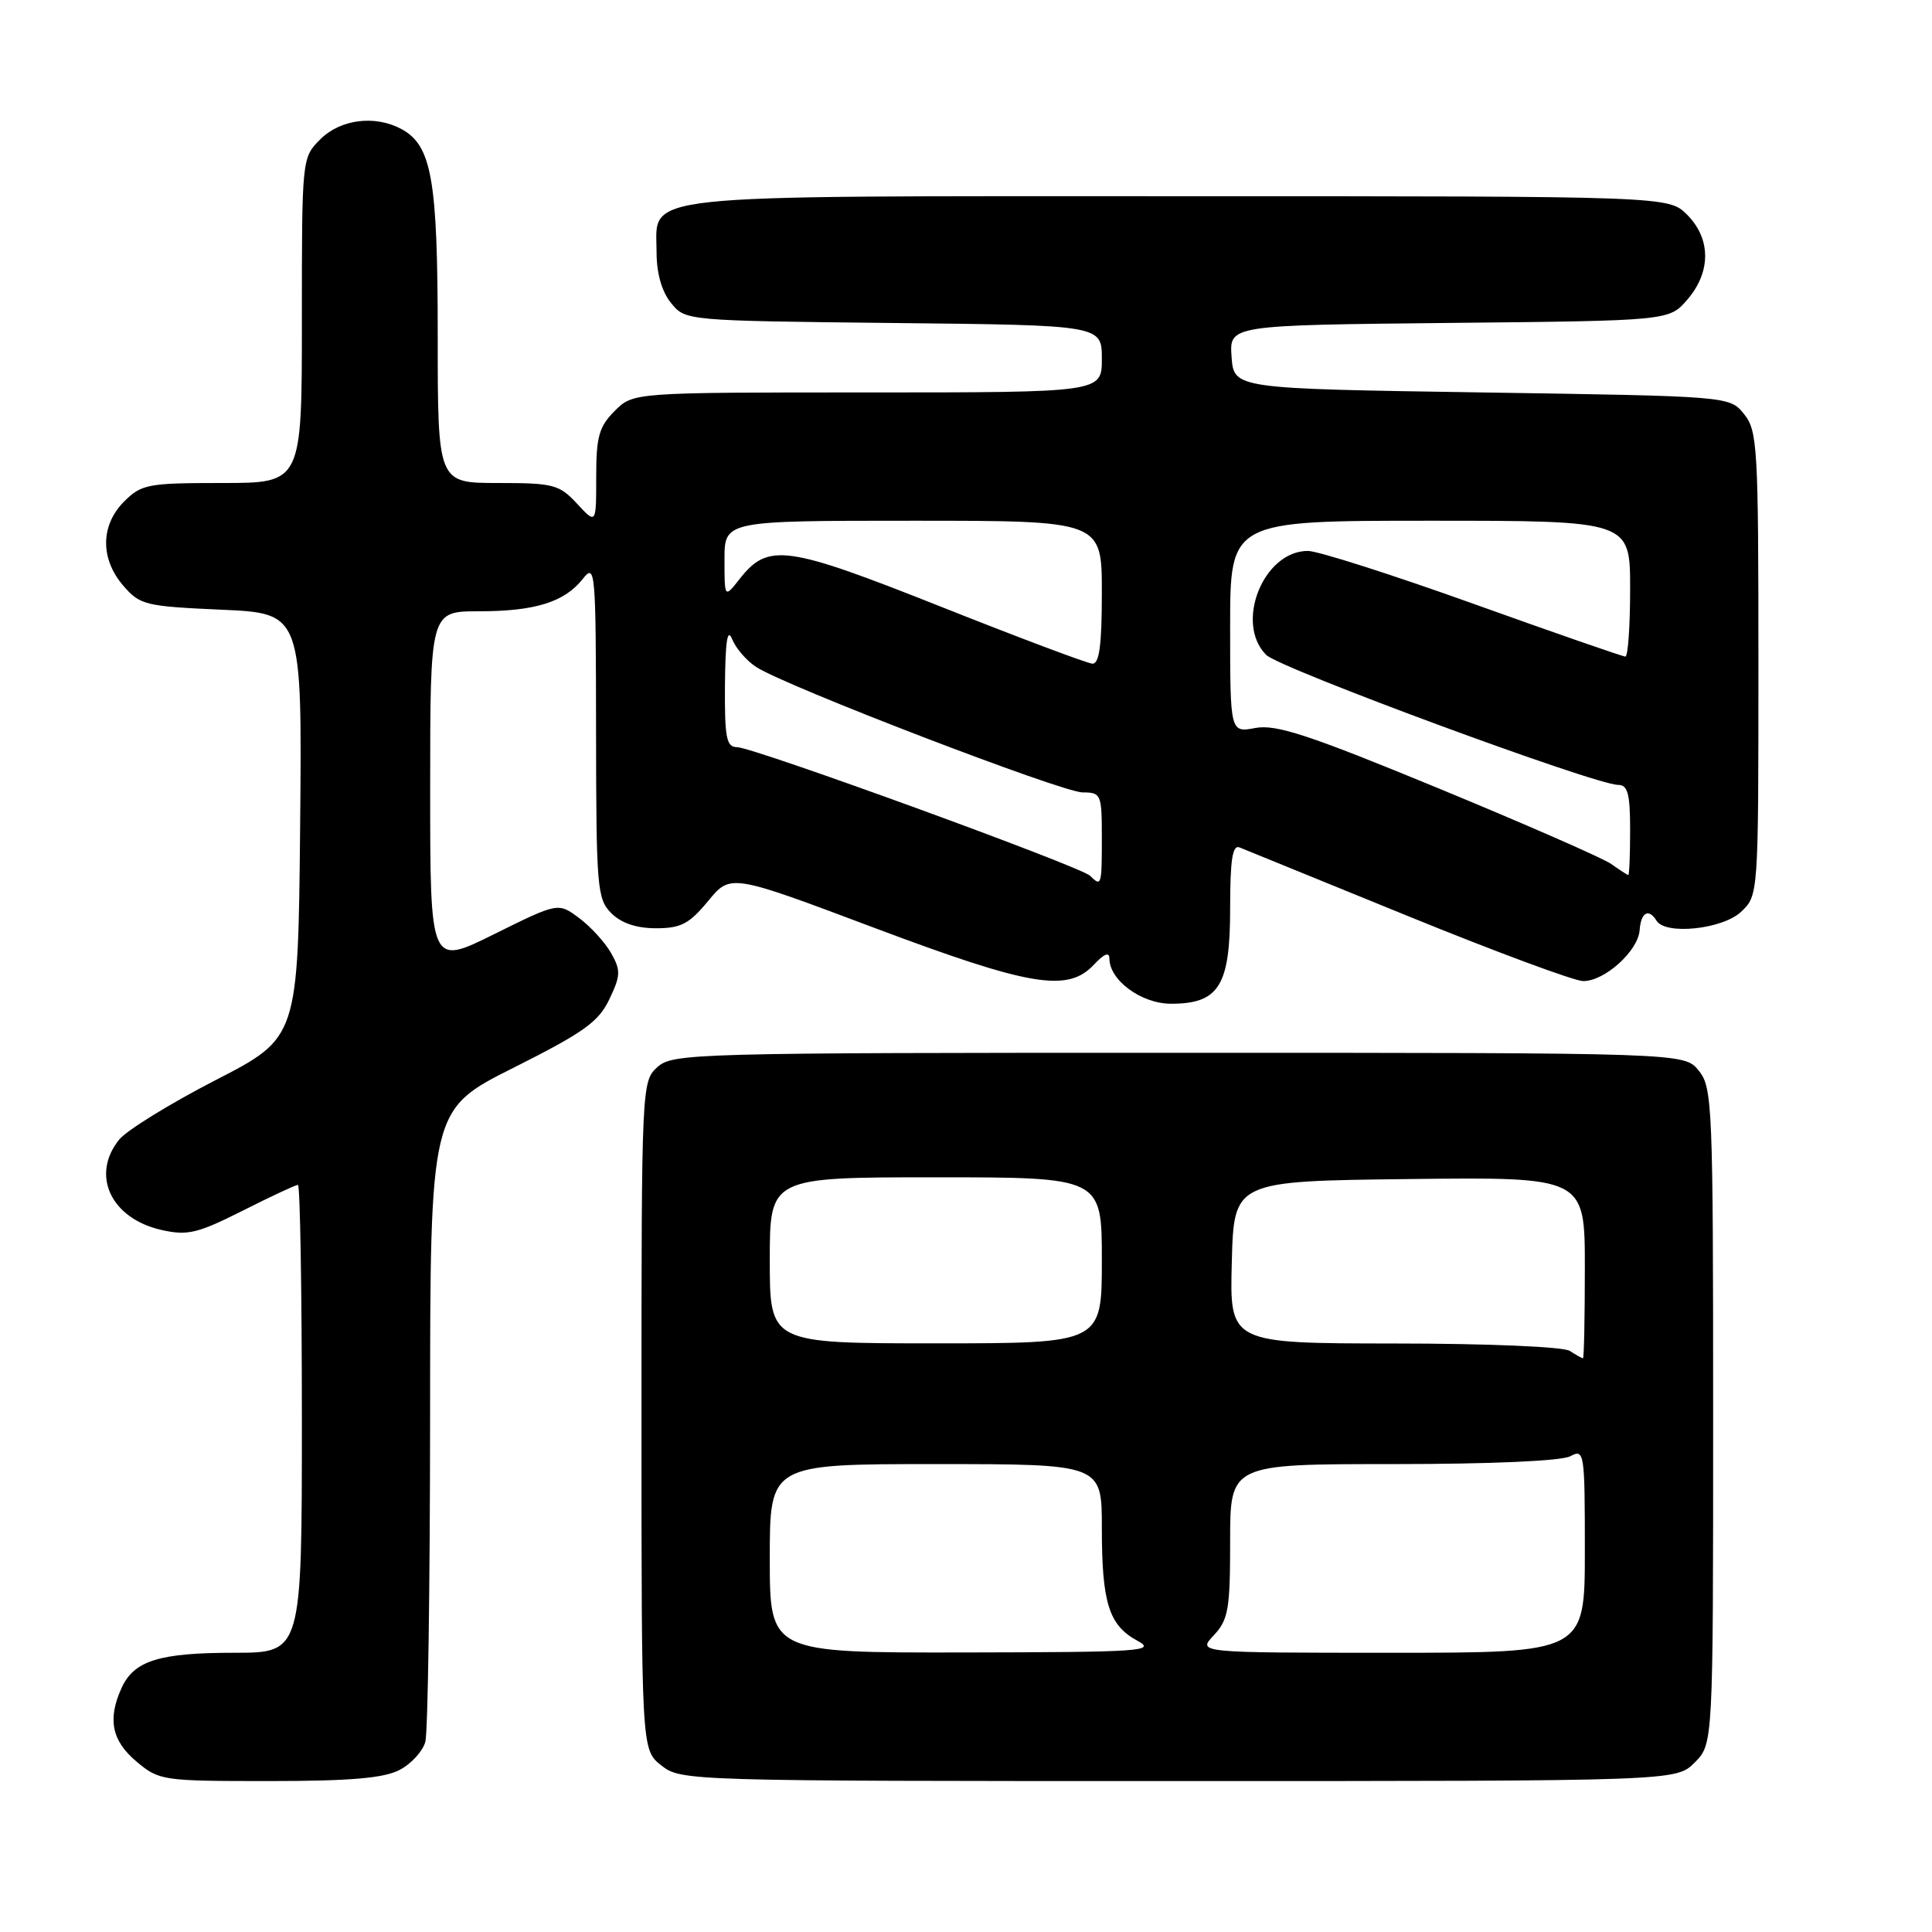 <?xml version="1.0" encoding="UTF-8" standalone="no"?>
<!DOCTYPE svg PUBLIC "-//W3C//DTD SVG 1.1//EN" "http://www.w3.org/Graphics/SVG/1.1/DTD/svg11.dtd" >
<svg xmlns="http://www.w3.org/2000/svg" xmlns:xlink="http://www.w3.org/1999/xlink" version="1.1" viewBox="0 0 256 256">
 <g >
 <path fill="currentColor"
d=" M 52.92 234.54 C 54.48 233.74 56.02 232.05 56.36 230.79 C 56.70 229.53 56.98 210.17 56.99 187.76 C 57.00 147.02 57.00 147.02 68.03 141.49 C 77.34 136.81 79.32 135.41 80.74 132.41 C 82.25 129.25 82.27 128.58 80.97 126.28 C 80.16 124.86 78.25 122.77 76.73 121.64 C 73.96 119.58 73.96 119.58 65.48 123.78 C 57.00 127.99 57.00 127.99 57.00 104.49 C 57.00 81.00 57.00 81.00 63.43 81.00 C 70.90 81.00 74.80 79.78 77.23 76.70 C 78.88 74.60 78.96 75.48 78.98 96.75 C 79.00 117.65 79.12 119.12 81.00 121.00 C 82.32 122.32 84.33 123.00 86.93 123.00 C 90.22 123.00 91.33 122.42 93.83 119.39 C 96.80 115.78 96.80 115.78 115.71 122.89 C 136.52 130.71 141.48 131.55 144.96 127.81 C 146.30 126.38 147.00 126.10 147.00 127.00 C 147.00 129.89 151.23 133.00 155.17 133.00 C 161.52 133.00 163.00 130.62 163.00 120.39 C 163.00 113.90 163.31 111.91 164.25 112.29 C 164.94 112.57 174.99 116.67 186.60 121.40 C 198.20 126.13 208.64 130.00 209.79 130.00 C 212.64 130.00 217.06 126.01 217.26 123.25 C 217.43 120.88 218.46 120.31 219.50 122.00 C 220.69 123.93 228.23 123.13 230.69 120.83 C 233.00 118.65 233.00 118.65 233.00 87.94 C 233.00 59.19 232.88 57.07 231.09 54.86 C 229.18 52.50 229.18 52.50 196.34 52.00 C 163.50 51.50 163.50 51.50 163.19 47.29 C 162.89 43.09 162.89 43.09 192.03 42.79 C 221.18 42.50 221.18 42.50 223.59 39.69 C 226.74 36.03 226.72 31.63 223.55 28.45 C 221.09 26.00 221.09 26.00 156.27 26.00 C 82.96 26.00 87.00 25.57 87.00 33.45 C 87.00 36.22 87.69 38.63 88.91 40.14 C 90.82 42.50 90.82 42.50 118.41 42.80 C 146.00 43.09 146.00 43.09 146.00 47.55 C 146.00 52.00 146.00 52.00 114.95 52.00 C 83.91 52.00 83.91 52.00 81.45 54.45 C 79.37 56.54 79.00 57.85 79.00 63.19 C 79.00 69.48 79.00 69.48 76.46 66.74 C 74.10 64.20 73.35 64.00 65.96 64.00 C 58.00 64.00 58.00 64.00 58.00 44.47 C 58.00 23.70 57.21 19.25 53.15 17.08 C 49.67 15.22 45.11 15.80 42.45 18.45 C 40.00 20.91 40.00 20.91 40.00 42.45 C 40.00 64.00 40.00 64.00 29.45 64.00 C 19.59 64.00 18.75 64.16 16.45 66.45 C 13.31 69.60 13.26 74.03 16.33 77.60 C 18.54 80.17 19.25 80.34 29.35 80.79 C 40.03 81.26 40.03 81.26 39.77 109.38 C 39.50 137.50 39.50 137.50 28.55 143.13 C 22.53 146.23 16.80 149.77 15.80 150.99 C 11.99 155.70 14.69 161.47 21.41 162.98 C 24.85 163.75 26.16 163.44 32.14 160.43 C 35.88 158.54 39.19 157.00 39.48 157.00 C 39.76 157.00 40.00 170.95 40.00 188.00 C 40.00 219.00 40.00 219.00 31.05 219.00 C 21.10 219.00 17.76 220.04 16.11 223.66 C 14.23 227.79 14.80 230.66 18.08 233.41 C 21.08 235.94 21.52 236.00 35.63 236.00 C 46.36 236.00 50.83 235.62 52.92 234.54 Z  M 224.55 233.55 C 227.00 231.09 227.00 231.09 227.00 187.66 C 227.00 146.38 226.90 144.10 225.09 141.86 C 223.18 139.50 223.18 139.50 156.19 139.50 C 91.73 139.50 89.13 139.57 87.10 141.40 C 85.03 143.29 85.00 143.84 85.00 187.58 C 85.00 231.85 85.00 231.85 87.63 233.93 C 90.24 235.98 91.01 236.00 156.18 236.00 C 222.09 236.00 222.09 236.00 224.55 233.55 Z  M 144.45 116.05 C 143.21 114.82 99.79 99.00 97.65 99.00 C 96.25 99.00 96.01 97.77 96.06 90.75 C 96.11 84.94 96.39 83.15 97.01 84.69 C 97.50 85.90 98.93 87.56 100.20 88.38 C 104.08 90.92 140.75 105.00 143.46 105.00 C 145.90 105.00 146.00 105.24 146.00 111.00 C 146.00 117.35 145.94 117.54 144.45 116.05 Z  M 213.49 114.48 C 212.38 113.70 202.07 109.19 190.59 104.45 C 173.42 97.37 169.10 95.95 166.35 96.46 C 163.00 97.09 163.00 97.09 163.00 83.05 C 163.00 69.00 163.00 69.00 189.50 69.00 C 216.00 69.00 216.00 69.00 216.00 78.00 C 216.00 82.95 215.72 87.00 215.37 87.00 C 215.03 87.00 205.96 83.85 195.22 80.00 C 184.48 76.15 174.62 73.00 173.30 73.00 C 167.40 73.00 163.57 82.57 167.78 86.78 C 169.56 88.56 211.36 104.00 214.40 104.00 C 215.69 104.00 216.00 105.17 216.00 110.00 C 216.00 113.30 215.89 115.98 215.75 115.95 C 215.61 115.92 214.59 115.26 213.49 114.48 Z  M 124.65 80.38 C 104.15 72.24 101.79 71.91 98.01 76.71 C 96.00 79.27 96.00 79.27 96.00 74.13 C 96.00 69.00 96.00 69.00 121.00 69.00 C 146.00 69.00 146.00 69.00 146.00 78.50 C 146.00 85.47 145.67 87.98 144.75 87.94 C 144.06 87.90 135.02 84.50 124.65 80.38 Z  M 102.00 206.50 C 102.00 194.00 102.00 194.00 124.00 194.00 C 146.00 194.00 146.00 194.00 146.00 202.43 C 146.00 212.40 146.93 215.36 150.70 217.40 C 153.27 218.79 151.34 218.92 127.75 218.96 C 102.00 219.00 102.00 219.00 102.00 206.50 Z  M 160.83 216.69 C 162.76 214.62 163.00 213.27 163.00 204.19 C 163.00 194.00 163.00 194.00 184.57 194.00 C 197.52 194.00 206.90 193.59 208.07 192.96 C 209.93 191.97 210.00 192.39 210.00 205.46 C 210.00 219.00 210.00 219.00 184.33 219.00 C 158.65 219.00 158.65 219.00 160.83 216.69 Z  M 208.00 179.00 C 207.15 178.45 197.05 178.02 184.72 178.02 C 162.93 178.00 162.93 178.00 163.22 167.25 C 163.50 156.50 163.50 156.50 186.75 156.23 C 210.00 155.96 210.00 155.96 210.00 167.98 C 210.00 174.59 209.89 179.99 209.75 179.98 C 209.61 179.98 208.82 179.53 208.00 179.00 Z  M 102.00 167.00 C 102.00 156.00 102.00 156.00 124.00 156.00 C 146.00 156.00 146.00 156.00 146.00 167.00 C 146.00 178.00 146.00 178.00 124.00 178.00 C 102.00 178.00 102.00 178.00 102.00 167.00 Z "/>
</g>
</svg>